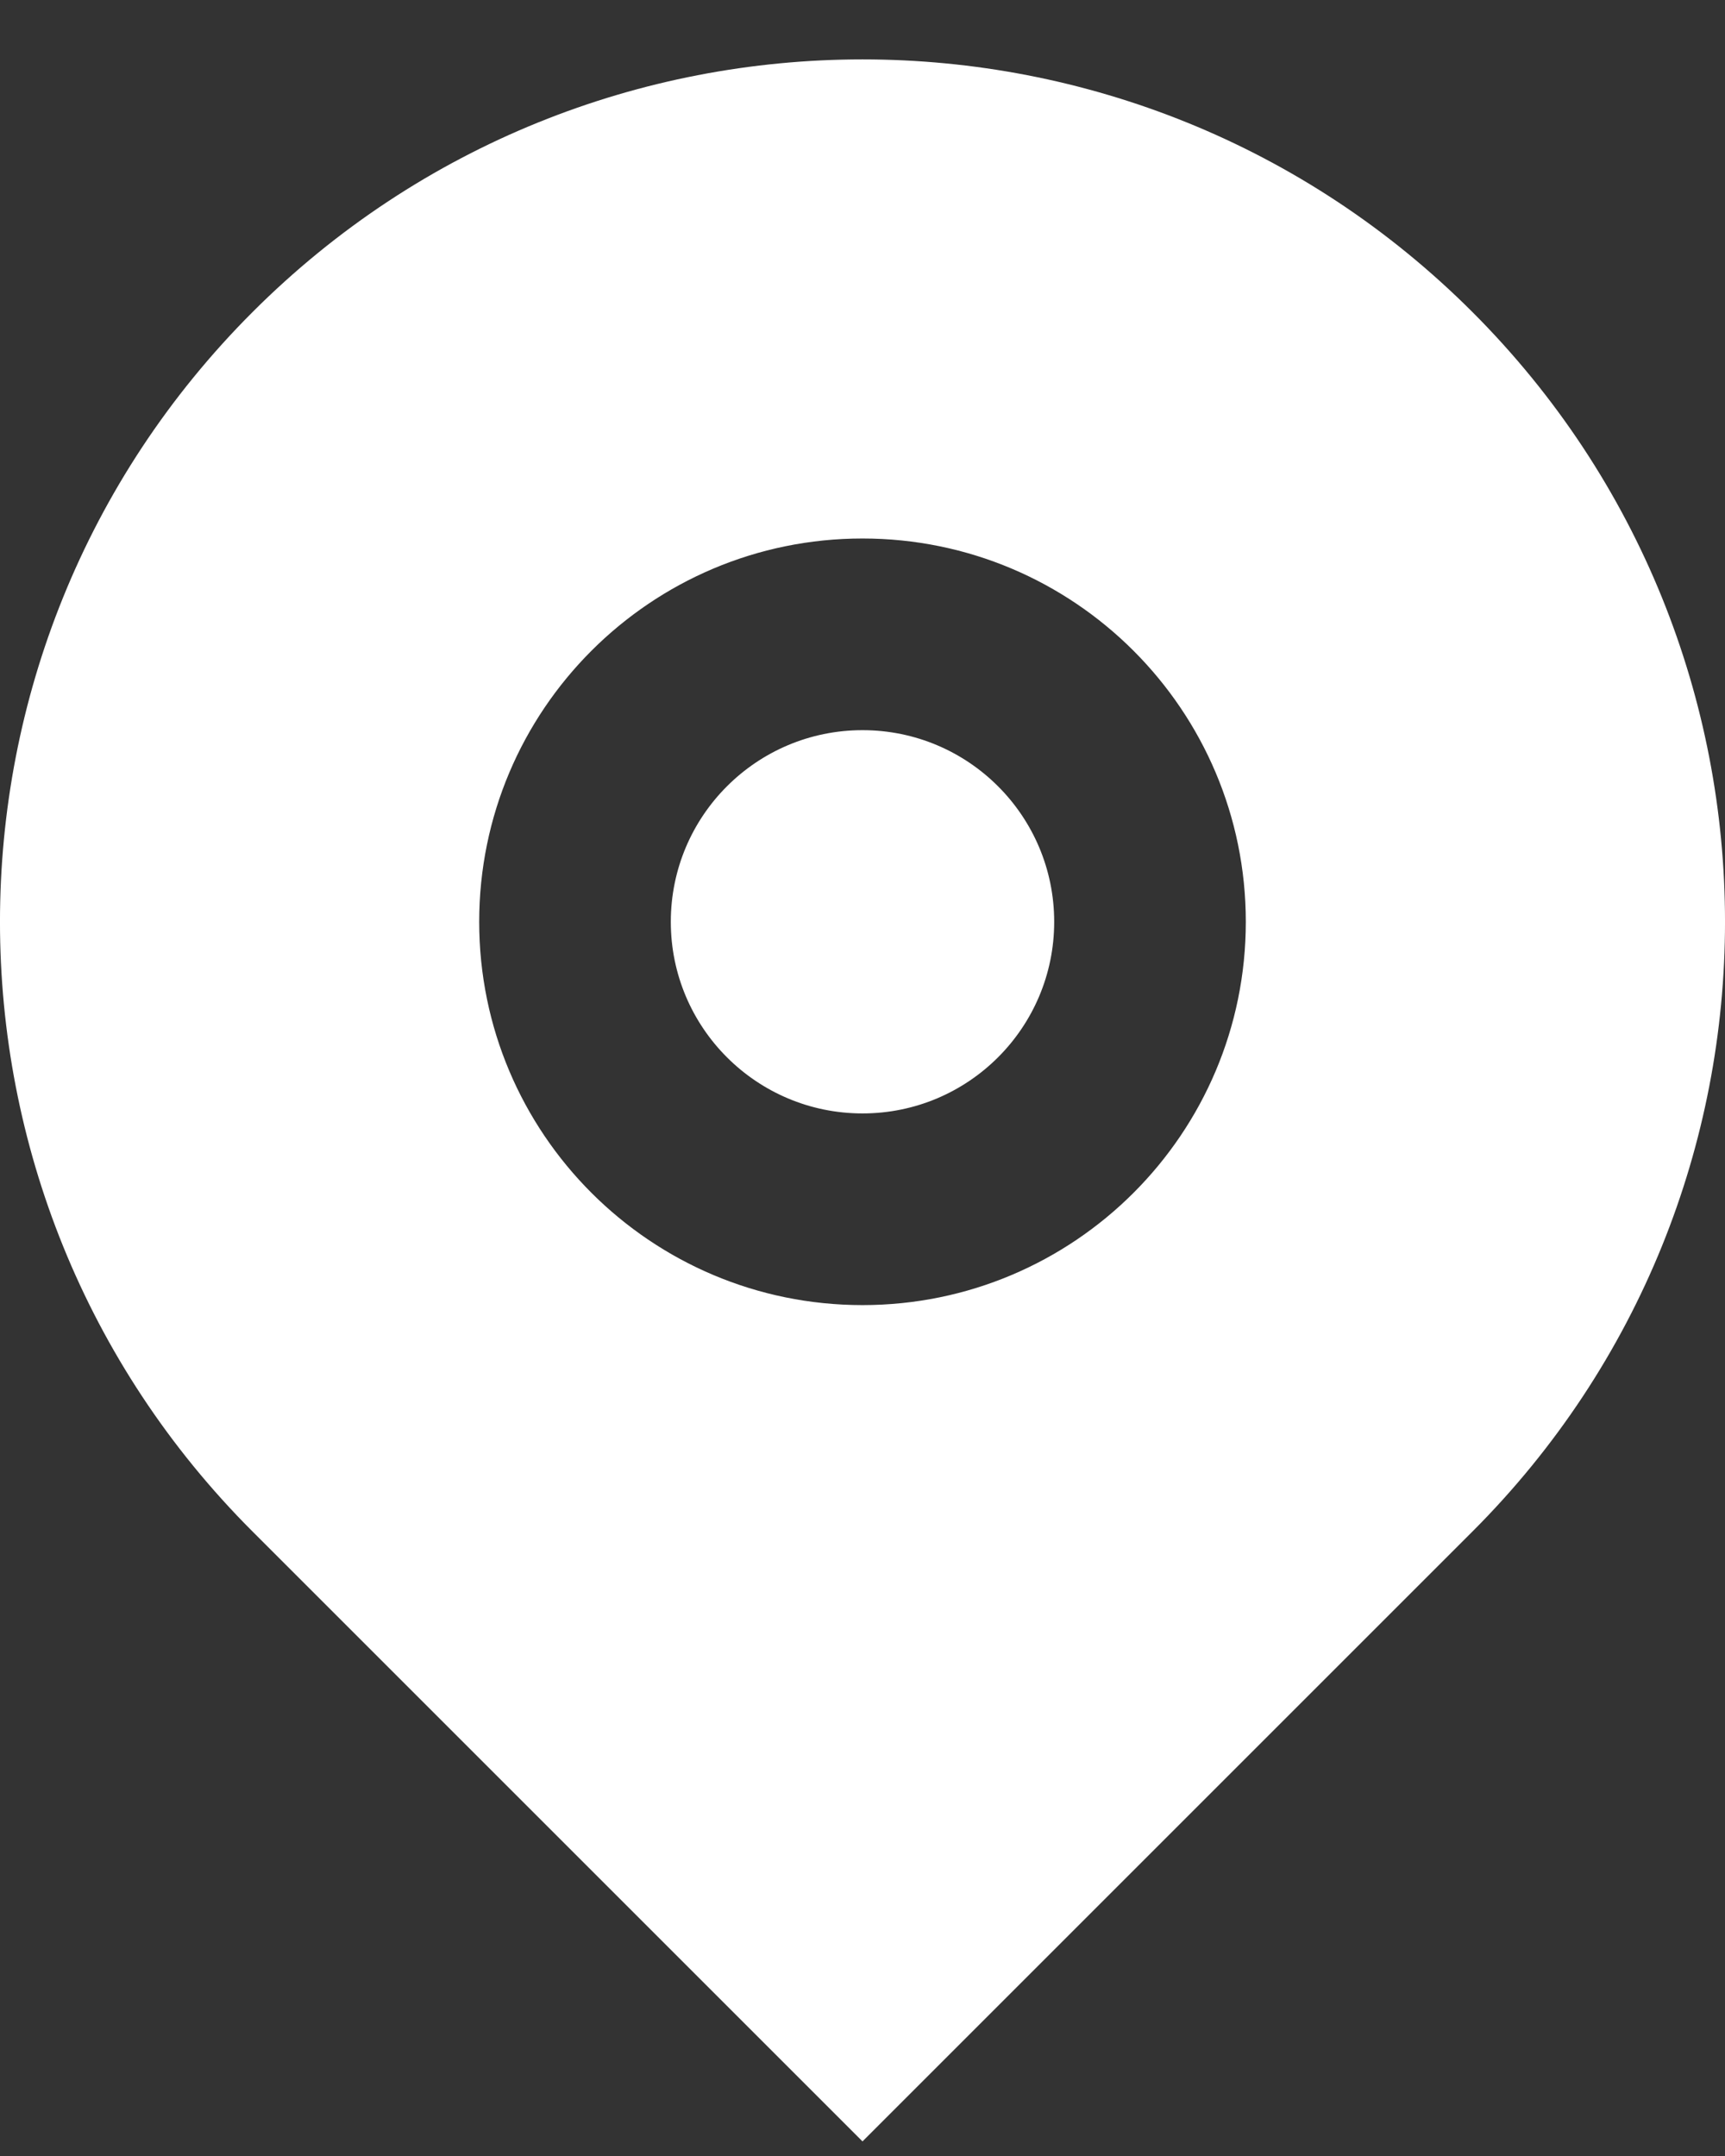 <svg width="24" height="30" viewBox="0 0 24 30" fill="none" xmlns="http://www.w3.org/2000/svg" xmlns:xlink="http://www.w3.org/1999/xlink">
<rect x="0" y="0" width="24" height="30" fill="#333333" stroke="none"/>
<path d="M20.485,21.312L12,29.797L3.515,21.312C-1.172,16.626 -1.172,9.028 3.515,4.341C8.201,-0.345 15.799,-0.345 20.485,4.341C25.172,9.028 25.172,16.626 20.485,21.312ZM12,18.16C14.945,18.16 17.333,15.772 17.333,12.827C17.333,9.881 14.945,7.493 12,7.493C9.054,7.493 6.667,9.881 6.667,12.827C6.667,15.772 9.054,18.16 12,18.16ZM12,15.493C10.527,15.493 9.333,14.299 9.333,12.827C9.333,11.354 10.527,10.16 12,10.16C13.473,10.16 14.667,11.354 14.667,12.827C14.667,14.299 13.473,15.493 12,15.493Z" fill="#FFFFFF"/>
</svg>
